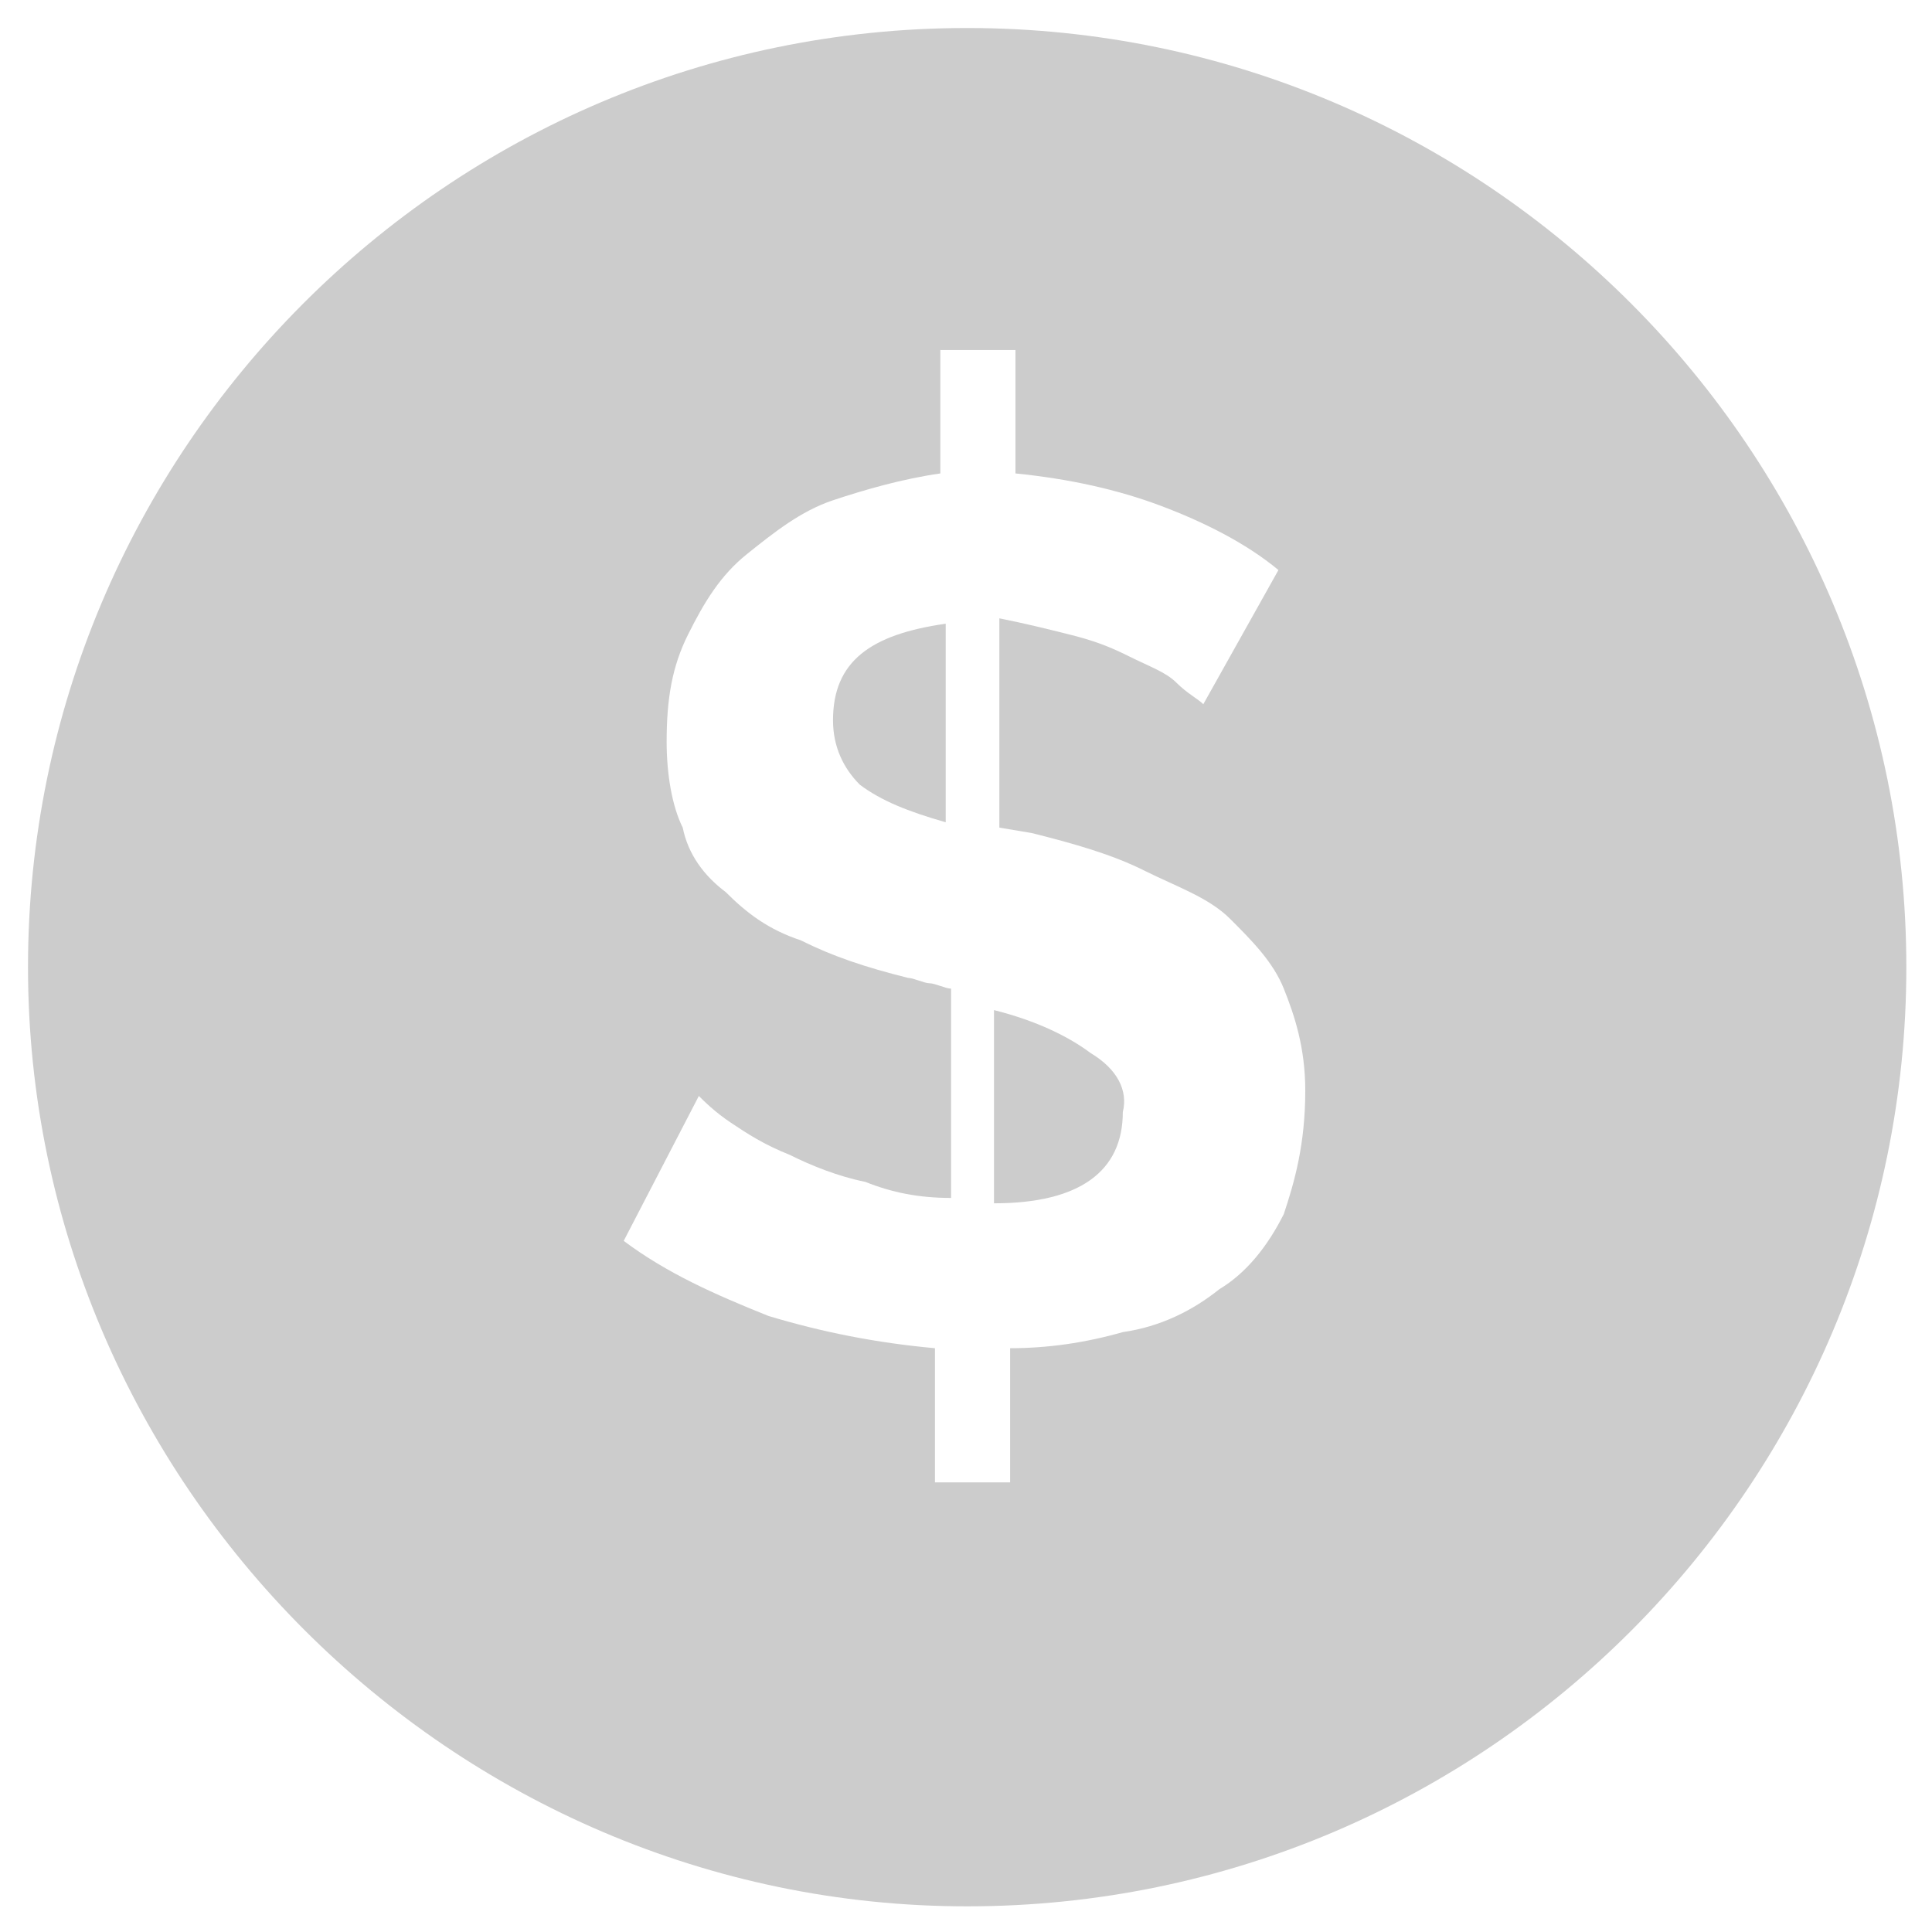 <?xml version="1.0" encoding="UTF-8" standalone="no"?>
<svg width="512px" height="512px" viewBox="0 0 512 512" version="1.1" xmlns="http://www.w3.org/2000/svg" xmlns:xlink="http://www.w3.org/1999/xlink">
    <!-- Generator: Sketch 41.2 (35397) - http://www.bohemiancoding.com/sketch -->
    <title>icon-17</title>
    <desc>Created with Sketch.</desc>
    <defs></defs>
    <g id="FontIcons" stroke="none" stroke-width="1" fill="none" fill-rule="evenodd">
        <g id="icon-17" fill="#CCCCCC">
            <g id="dinero" transform="translate(7, 7)">
                <g id="Group">
                    <path d="M282.022,272.067 C276.333,267.8 267.8,263.533 256.422,260.689 L256.422,311.889 C279.178,311.889 290.556,303.356 290.556,287.711 C291.978,282.022 289.133,276.333 282.022,272.067 Z" id="Shape"></path>
                    <path d="M213.756,183.889 C213.756,191 216.6,196.689 220.867,200.956 C226.556,205.222 233.667,208.067 243.622,210.911 L243.622,158.289 C223.711,161.133 213.756,168.244 213.756,183.889 Z" id="Shape"></path>
                    <path d="M249.311,0.422 C111.356,0.422 0.422,112.778 0.422,249.311 C0.422,385.844 112.778,498.2 249.311,498.2 C387.267,498.2 498.2,385.844 498.2,249.311 C498.2,112.778 387.267,0.422 249.311,0.422 Z M333.222,314.733 C328.956,323.267 323.267,330.378 316.156,334.644 C309.044,340.333 300.511,344.6 290.556,346.022 C280.6,348.867 270.644,350.289 260.689,350.289 L260.689,385.844 L240.778,385.844 L240.778,350.289 C225.133,348.867 210.911,346.022 196.689,341.756 C182.467,336.067 169.667,330.378 158.289,321.844 L178.2,283.444 C179.622,284.867 182.467,287.711 186.733,290.556 C191,293.4 195.267,296.244 202.378,299.089 C208.067,301.933 215.178,304.778 222.289,306.2 C229.4,309.044 236.511,310.467 245.044,310.467 L245.044,255 C243.622,255 240.778,253.578 239.356,253.578 C237.933,253.578 235.089,252.156 233.667,252.156 C222.289,249.311 213.756,246.467 205.222,242.2 C196.689,239.356 191,235.089 185.311,229.4 C179.622,225.133 175.356,219.444 173.933,212.333 C171.089,206.644 169.667,198.111 169.667,189.578 C169.667,178.2 171.089,169.667 175.356,161.133 C179.622,152.6 183.889,145.489 191,139.8 C198.111,134.111 205.222,128.422 213.756,125.578 C222.289,122.733 232.244,119.889 242.2,118.467 L242.2,85.756 L262.111,85.756 L262.111,118.467 C276.333,119.889 289.133,122.733 300.511,127 C311.889,131.267 323.267,136.956 331.8,144.067 L311.889,179.622 C310.467,178.2 307.622,176.778 304.778,173.933 C301.933,171.089 297.667,169.667 291.978,166.822 C286.289,163.978 282.022,162.556 276.333,161.133 C270.644,159.711 264.956,158.289 257.844,156.867 L257.844,212.333 L266.378,213.756 C277.756,216.6 287.711,219.444 296.244,223.711 C304.778,227.978 313.311,230.822 319,236.511 C324.689,242.2 330.378,247.889 333.222,255 C336.067,262.111 338.911,270.644 338.911,282.022 C338.911,296.244 336.067,306.2 333.222,314.733 Z" id="Shape"></path>
                </g>
            </g>
        </g>
    </g>
</svg>